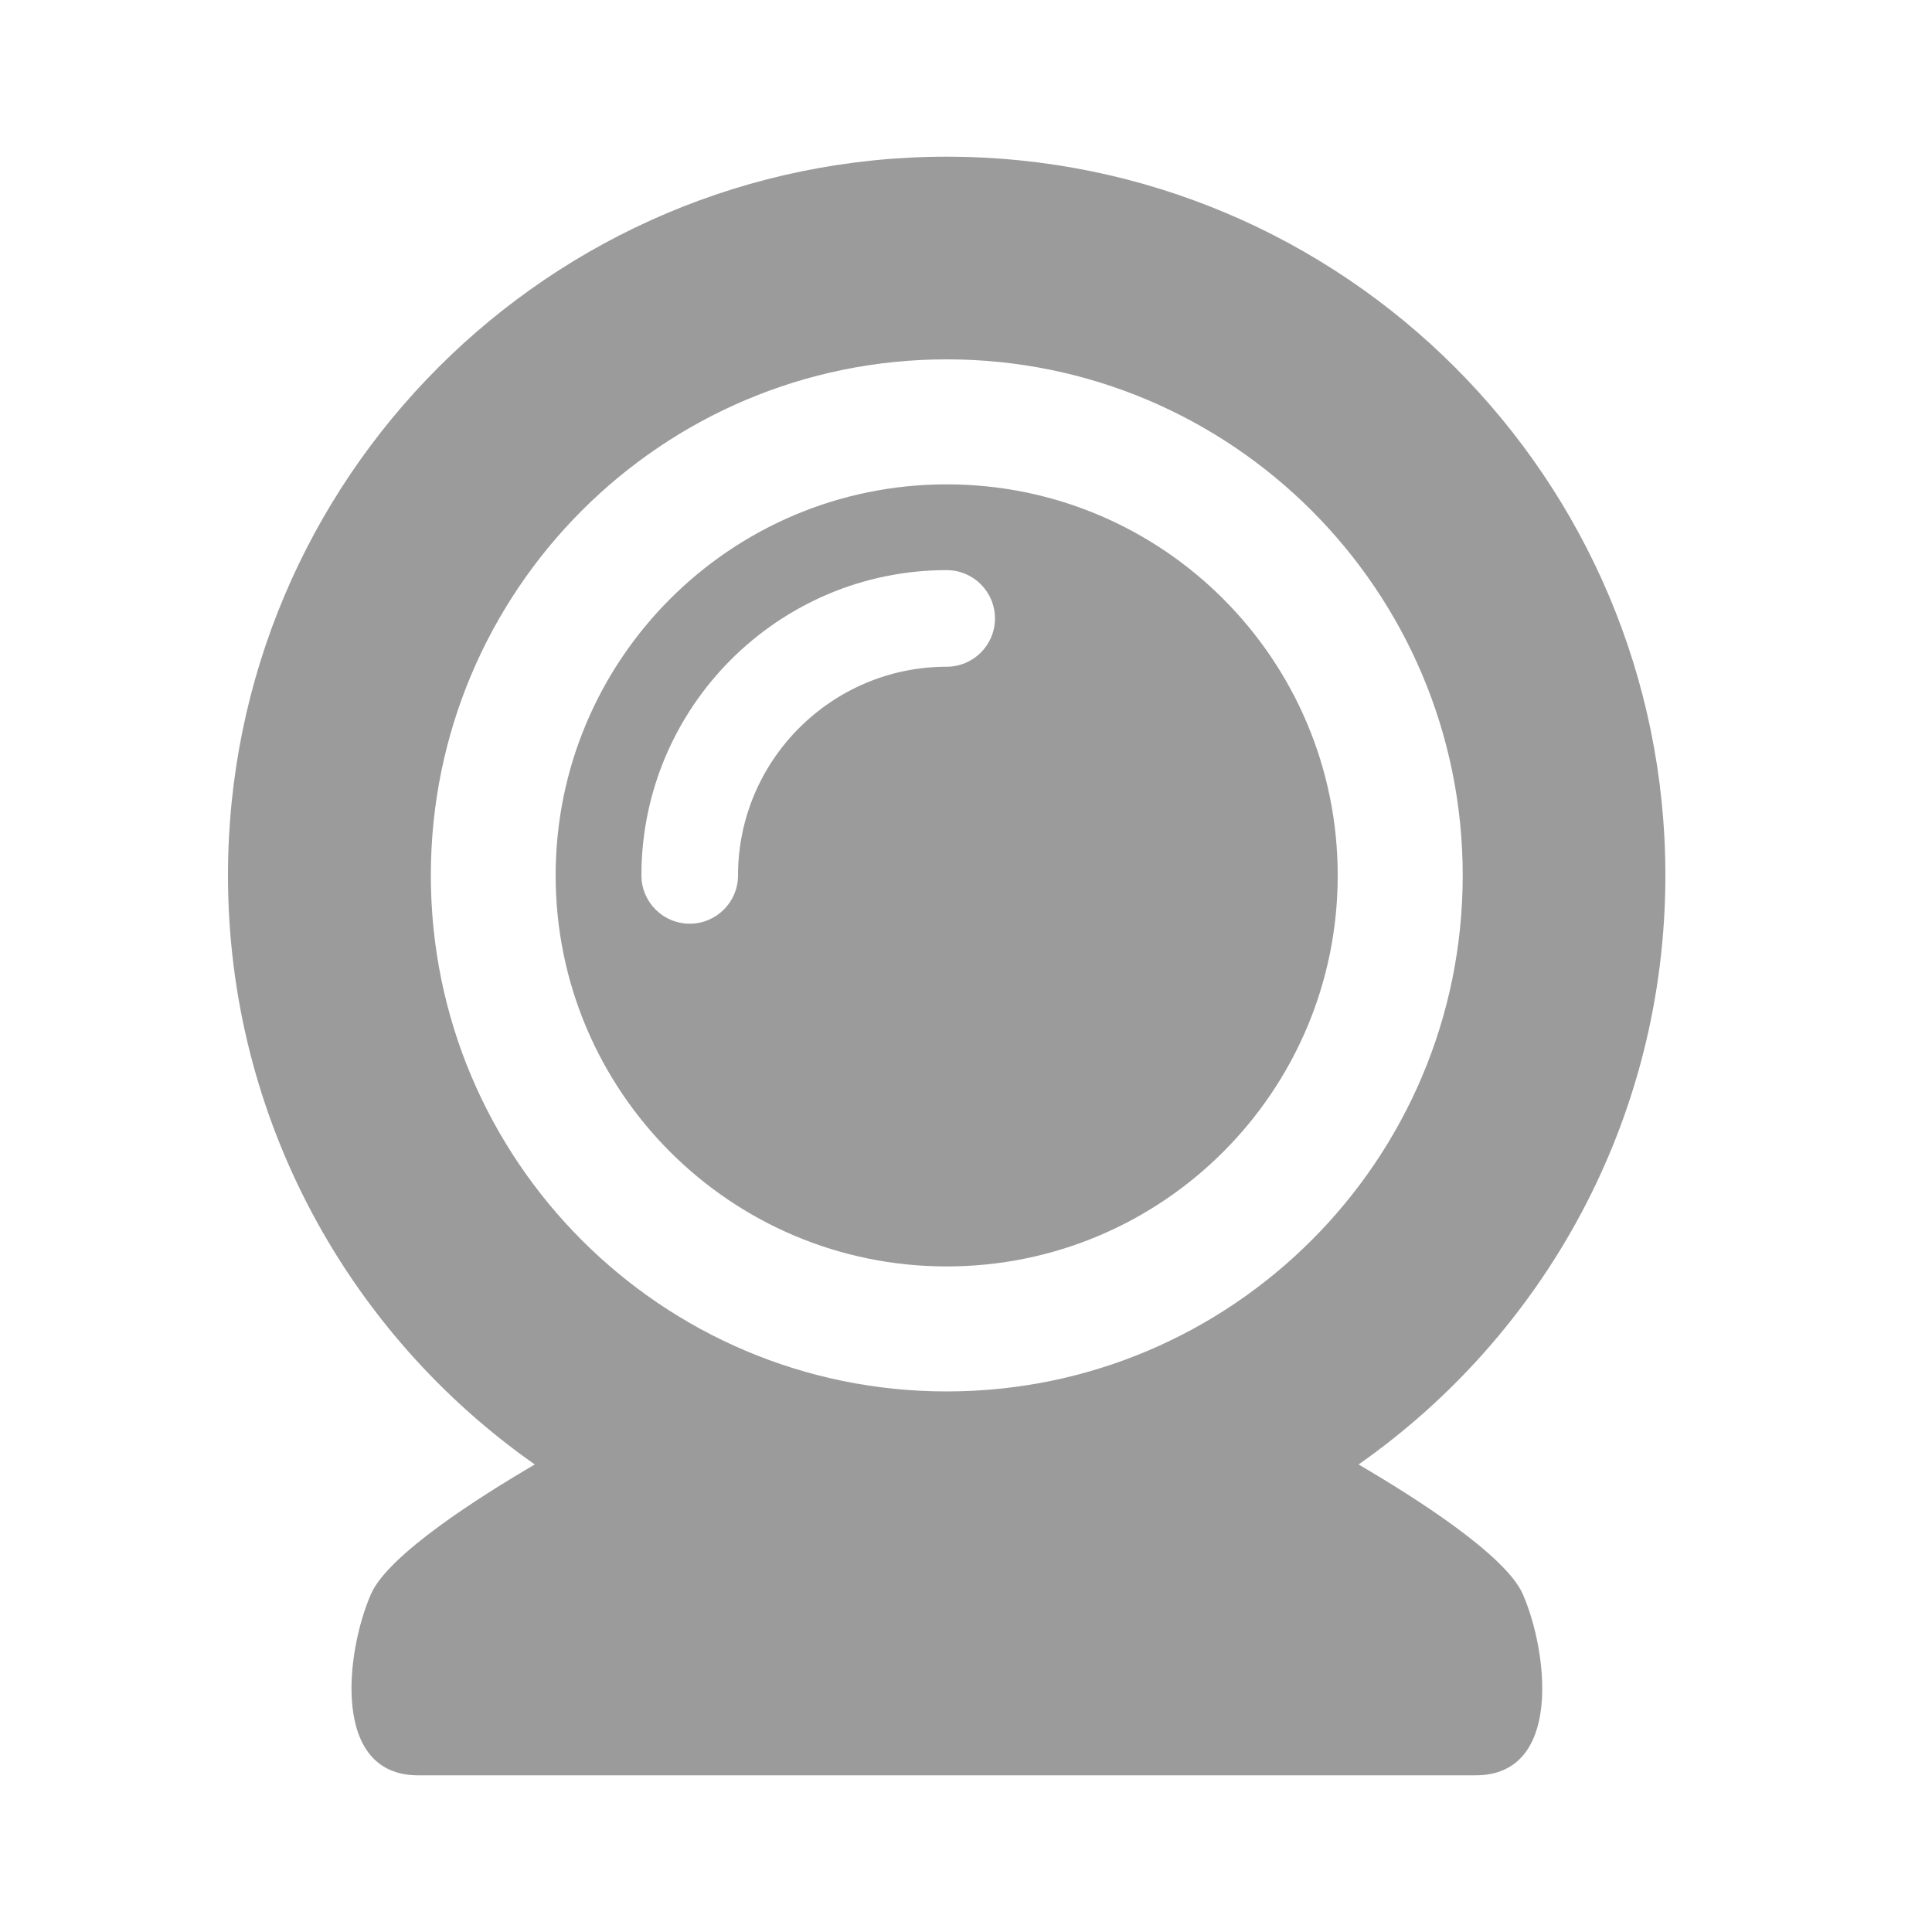 <?xml version="1.0" encoding="utf-8"?>
<!-- Generator: Adobe Illustrator 26.0.3, SVG Export Plug-In . SVG Version: 6.00 Build 0)  -->
<svg version="1.1" id="Layer_1" xmlns="http://www.w3.org/2000/svg" xmlns:xlink="http://www.w3.org/1999/xlink" x="0px" y="0px"
	 viewBox="0 0 1000 1000" style="enable-background:new 0 0 1000 1000;" xml:space="preserve">
<style type="text/css">
	.st0{fill:#9B9B9B;}
</style>
<path class="st0" d="M703.2,758c96-67.3,158.8-178.7,158.8-304.9c0-205.5-166.6-372-372-372s-372,166.6-372,372
	c0,126.1,62.8,237.6,158.8,304.9c-29.2,17.1-75.9,46.8-84.8,67.1c-13.1,30.1-20.6,93.8,24.4,93.8s273.7,0,273.7,0s228.7,0,273.7,0
	s37.5-63.7,24.4-93.8C779.2,804.8,732.4,775.1,703.2,758z M490,720.2c-147.5,0-267-119.6-267-267.1S342.5,186,490,186
	s267.1,119.6,267.1,267.1S637.5,720.2,490,720.2z"/>
<path class="st0" d="M490,250.7c-111.8,0-202.4,90.6-202.4,202.4S378.2,655.5,490,655.5s202.4-90.6,202.4-202.4
	S601.8,250.7,490,250.7z M490,345.1c-59.5,0-108,48.4-108,108c0,13.8-11.2,25-25,25s-25-11.2-25-25c0-87.1,70.9-158,158-158
	c13.8,0,25,11.2,25,25S503.8,345.1,490,345.1z"/>
</svg>
